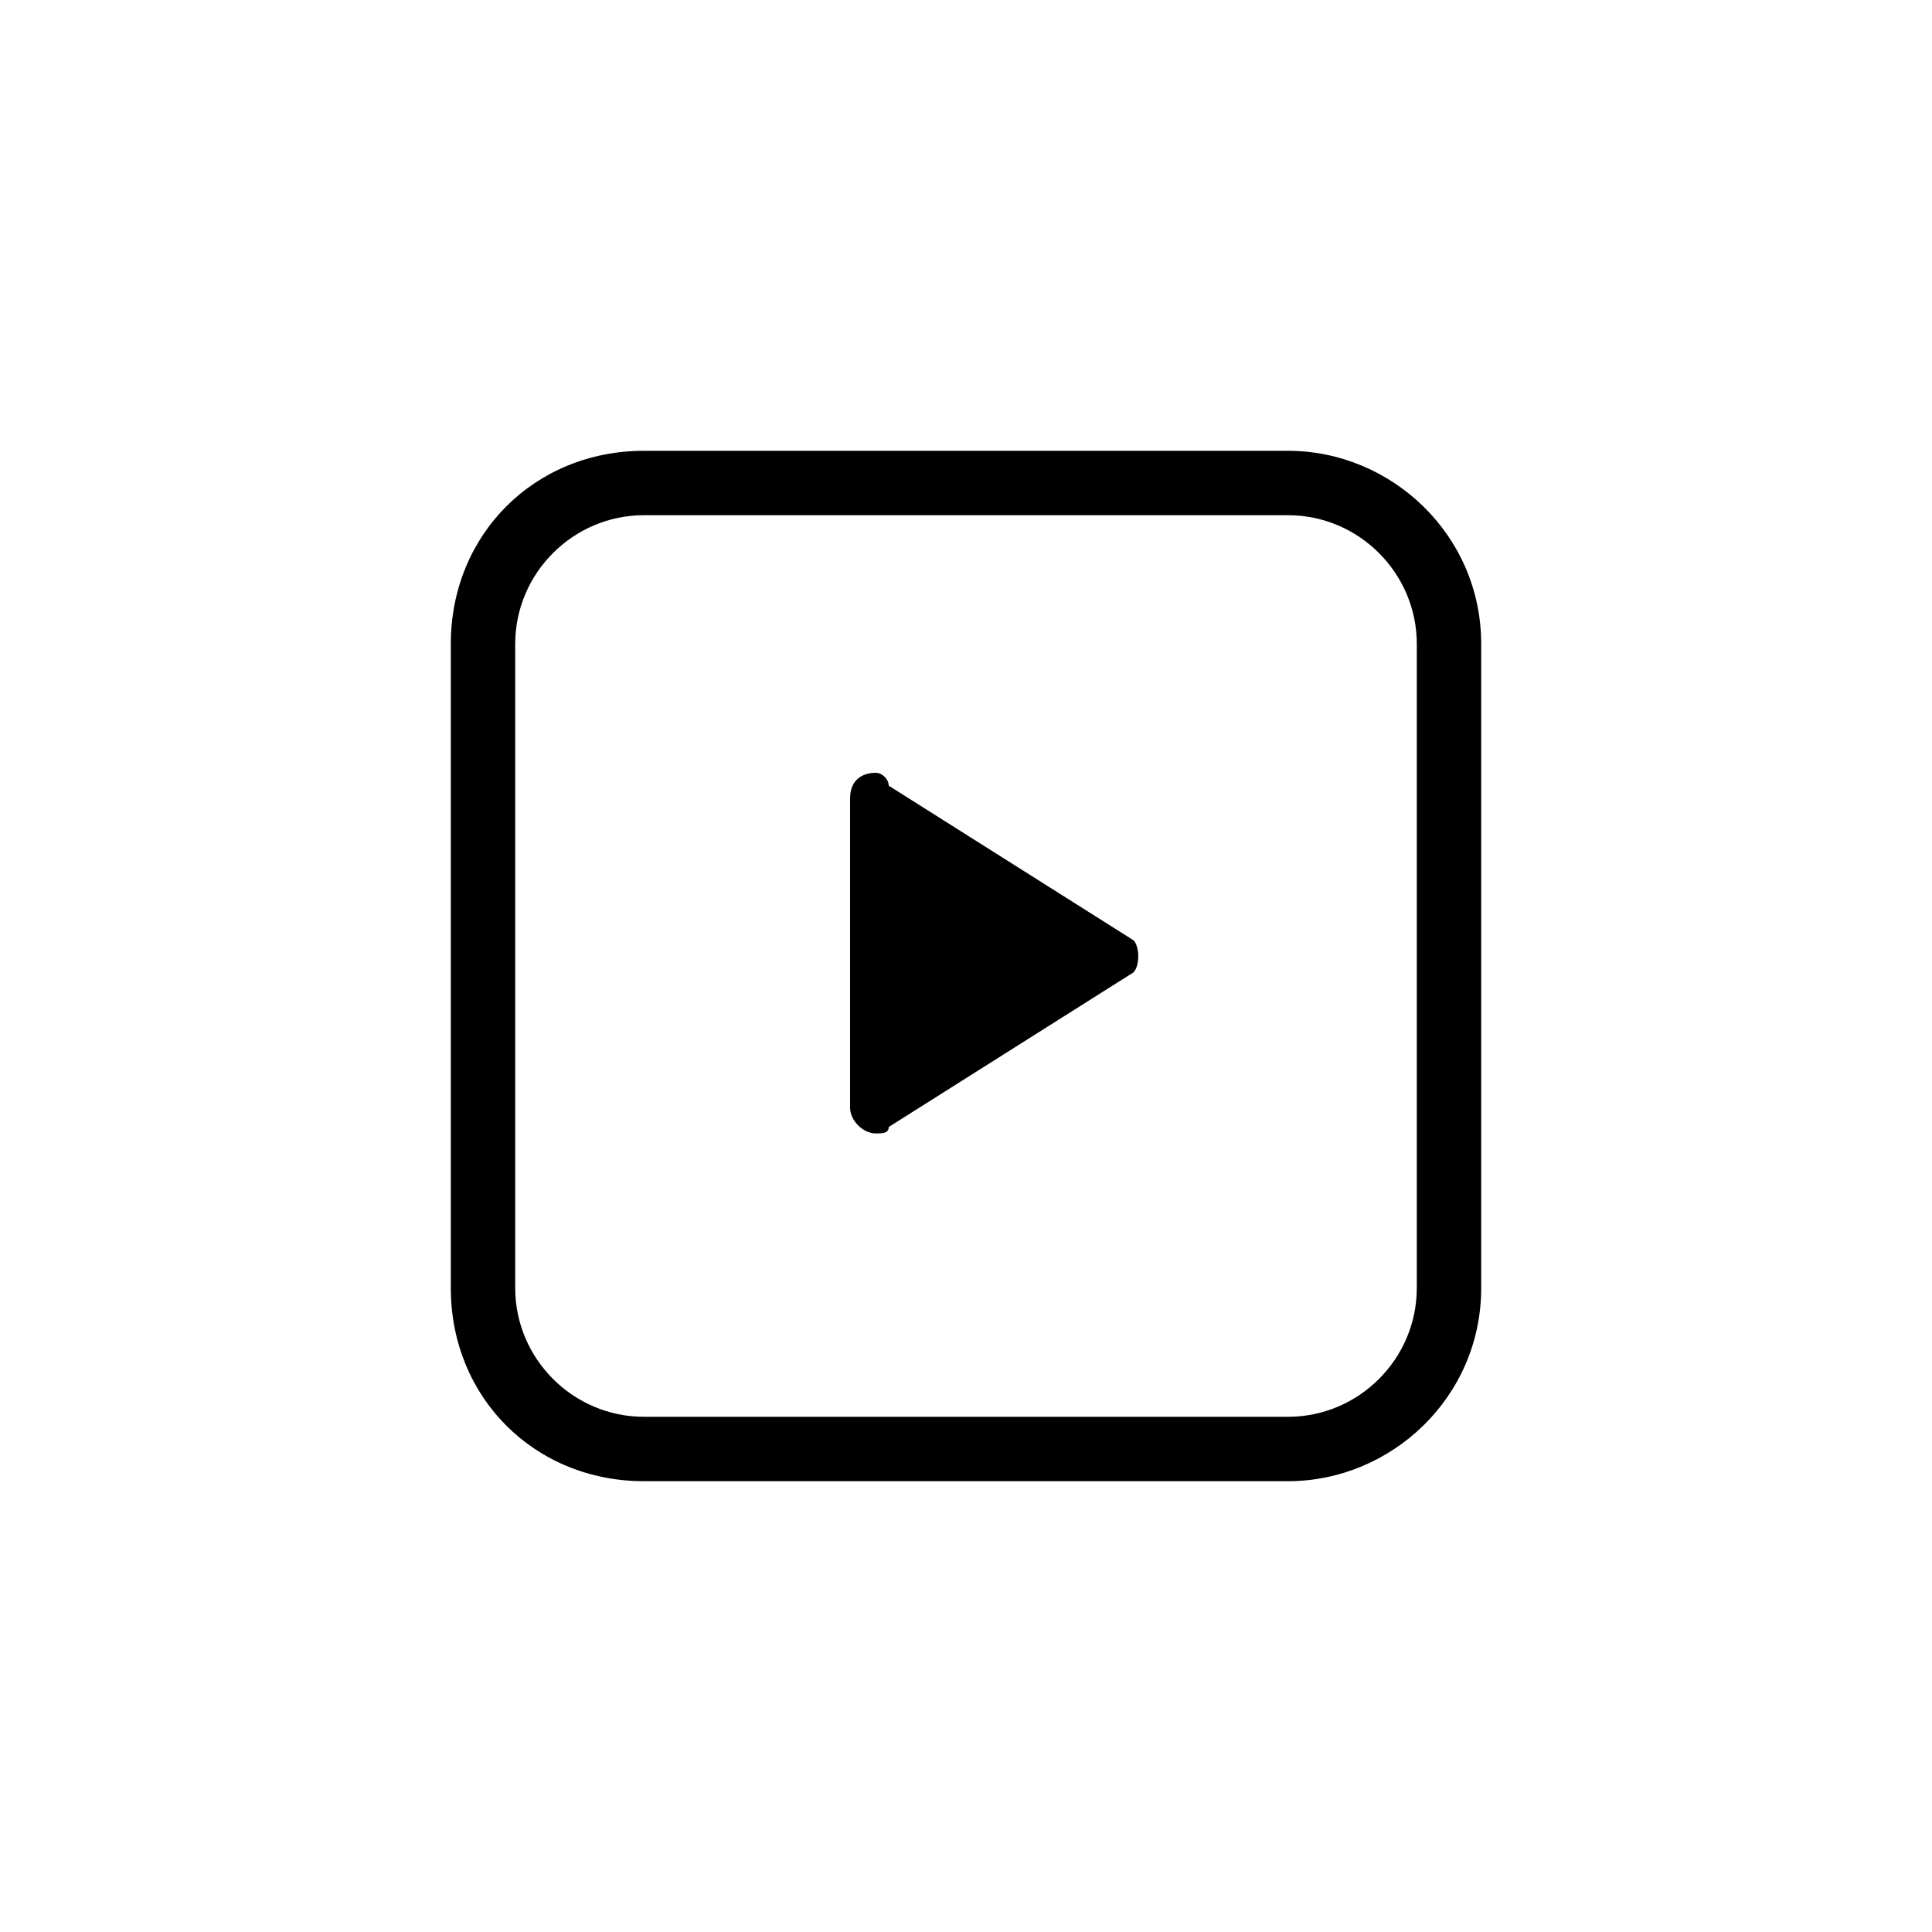 <?xml version="1.0" encoding="utf-8"?>
<!-- Generator: Adobe Illustrator 20.1.0, SVG Export Plug-In . SVG Version: 6.00 Build 0)  -->
<!DOCTYPE svg PUBLIC "-//W3C//DTD SVG 1.1//EN" "http://www.w3.org/Graphics/SVG/1.1/DTD/svg11.dtd">
<svg version="1.1" id="Calque_1" xmlns="http://www.w3.org/2000/svg" xmlns:xlink="http://www.w3.org/1999/xlink" x="0px" y="0px"
	 width="30px" height="30px" viewBox="0 0 30 30" enable-background="new 0 0 30 30" xml:space="preserve">
<path d="M20,8c1.1,0,2,0.9,2,2v10c0,1.1-0.9,2-2,2H10c-1.1,0-2-0.9-2-2V10c0-1.1,0.9-2,2-2H20 M20,7H10c-1.7,0-3,1.3-3,3v10
	c0,1.7,1.3,3,3,3h10c1.6,0,3-1.3,3-3V10C23,8.3,21.6,7,20,7L20,7z"/>
<path d="M13.6,12c-0.2,0-0.4,0.1-0.4,0.4v4.8c0,0.2,0.2,0.4,0.4,0.4c0.1,0,0.2,0,0.2-0.1l3.8-2.4c0.1-0.1,0.1-0.4,0-0.5l-3.8-2.4
	C13.8,12.1,13.7,12,13.6,12L13.6,12z"/>
</svg>
